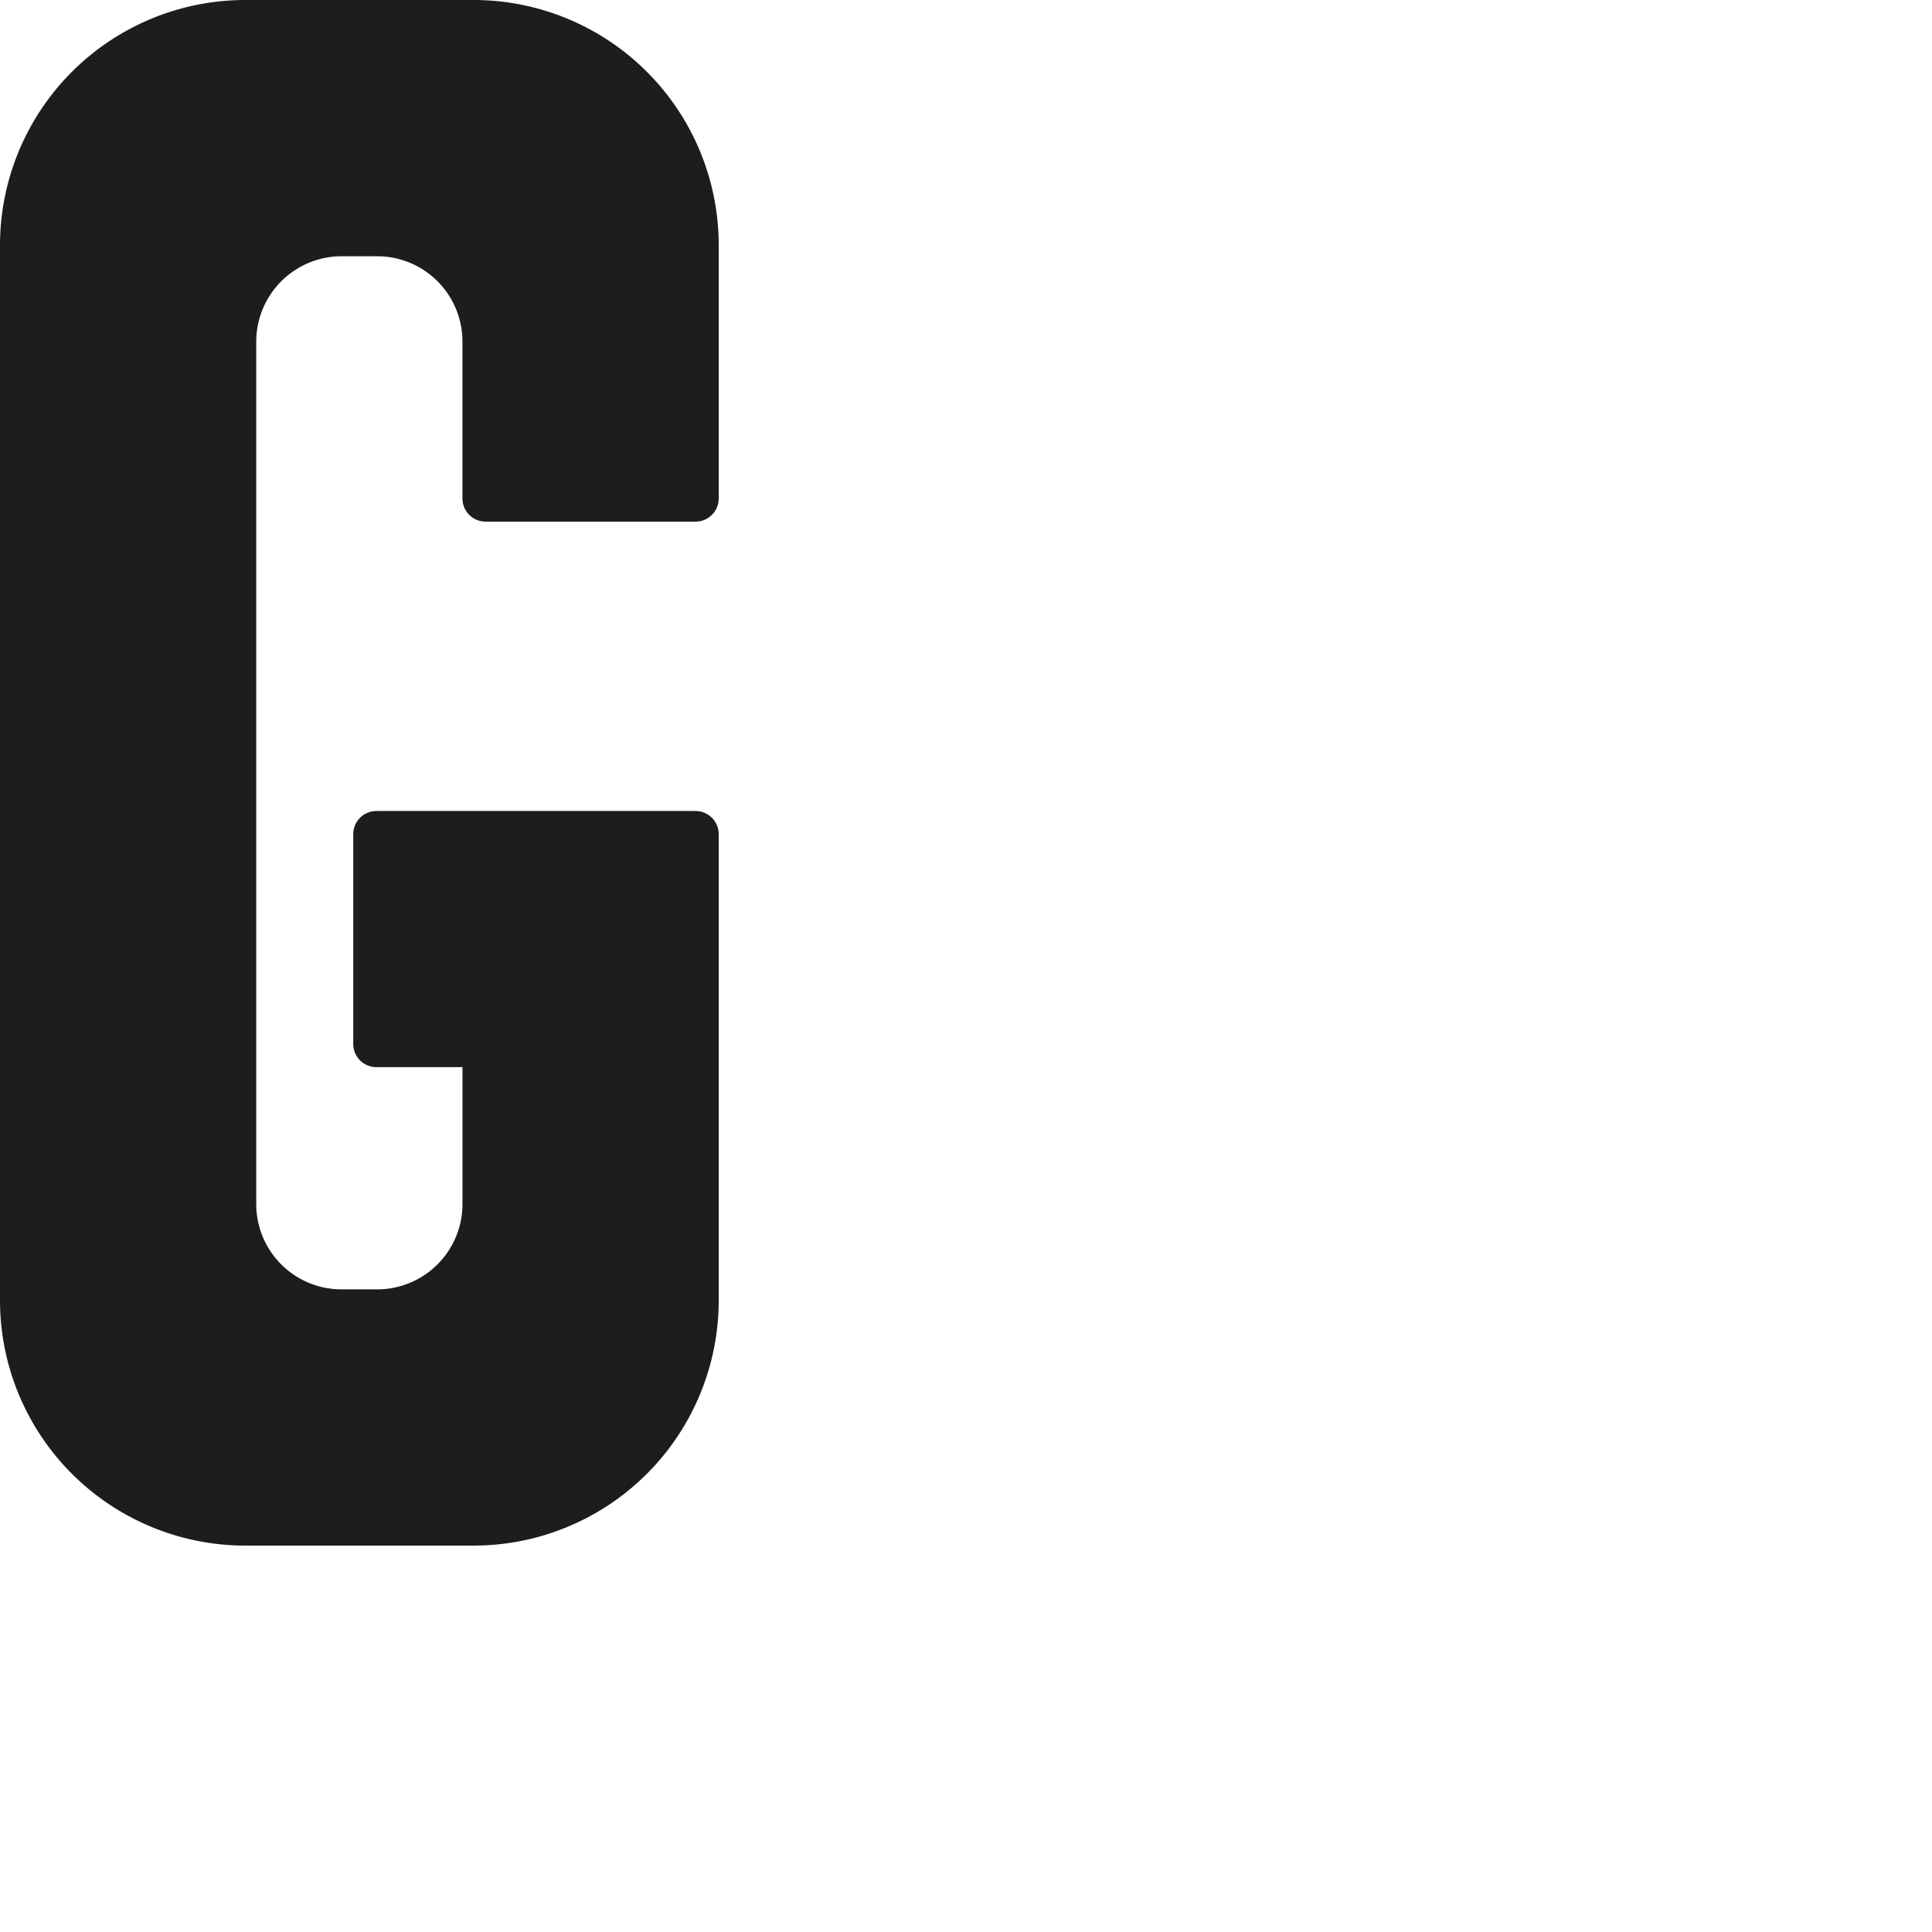 <svg id="Livello_1" data-name="Livello 1" xmlns="http://www.w3.org/2000/svg" viewBox="0 0 1000 1000"><defs><style>.cls-1{fill:#1d1d1b;}</style></defs><title>g-01</title><path class="cls-1" d="M239.36,258V176.77a44.14,44.14,0,0,0-44.14-44.14H176.87a44.24,44.24,0,0,0-44.24,44.24V623.23a44.14,44.14,0,0,0,44.14,44.14h18.46a44.14,44.14,0,0,0,44.14-44.14V552.36H194.84a12,12,0,0,1-12-12V431.77a12,12,0,0,1,12-12H360a12,12,0,0,1,12,12V673.1A126.9,126.9,0,0,1,245.09,800H127A127,127,0,0,1,0,673V127A127,127,0,0,1,127,0H245.09A126.9,126.9,0,0,1,372,126.9V258a12,12,0,0,1-12,12H251.36A12,12,0,0,1,239.36,258Z"/></svg>